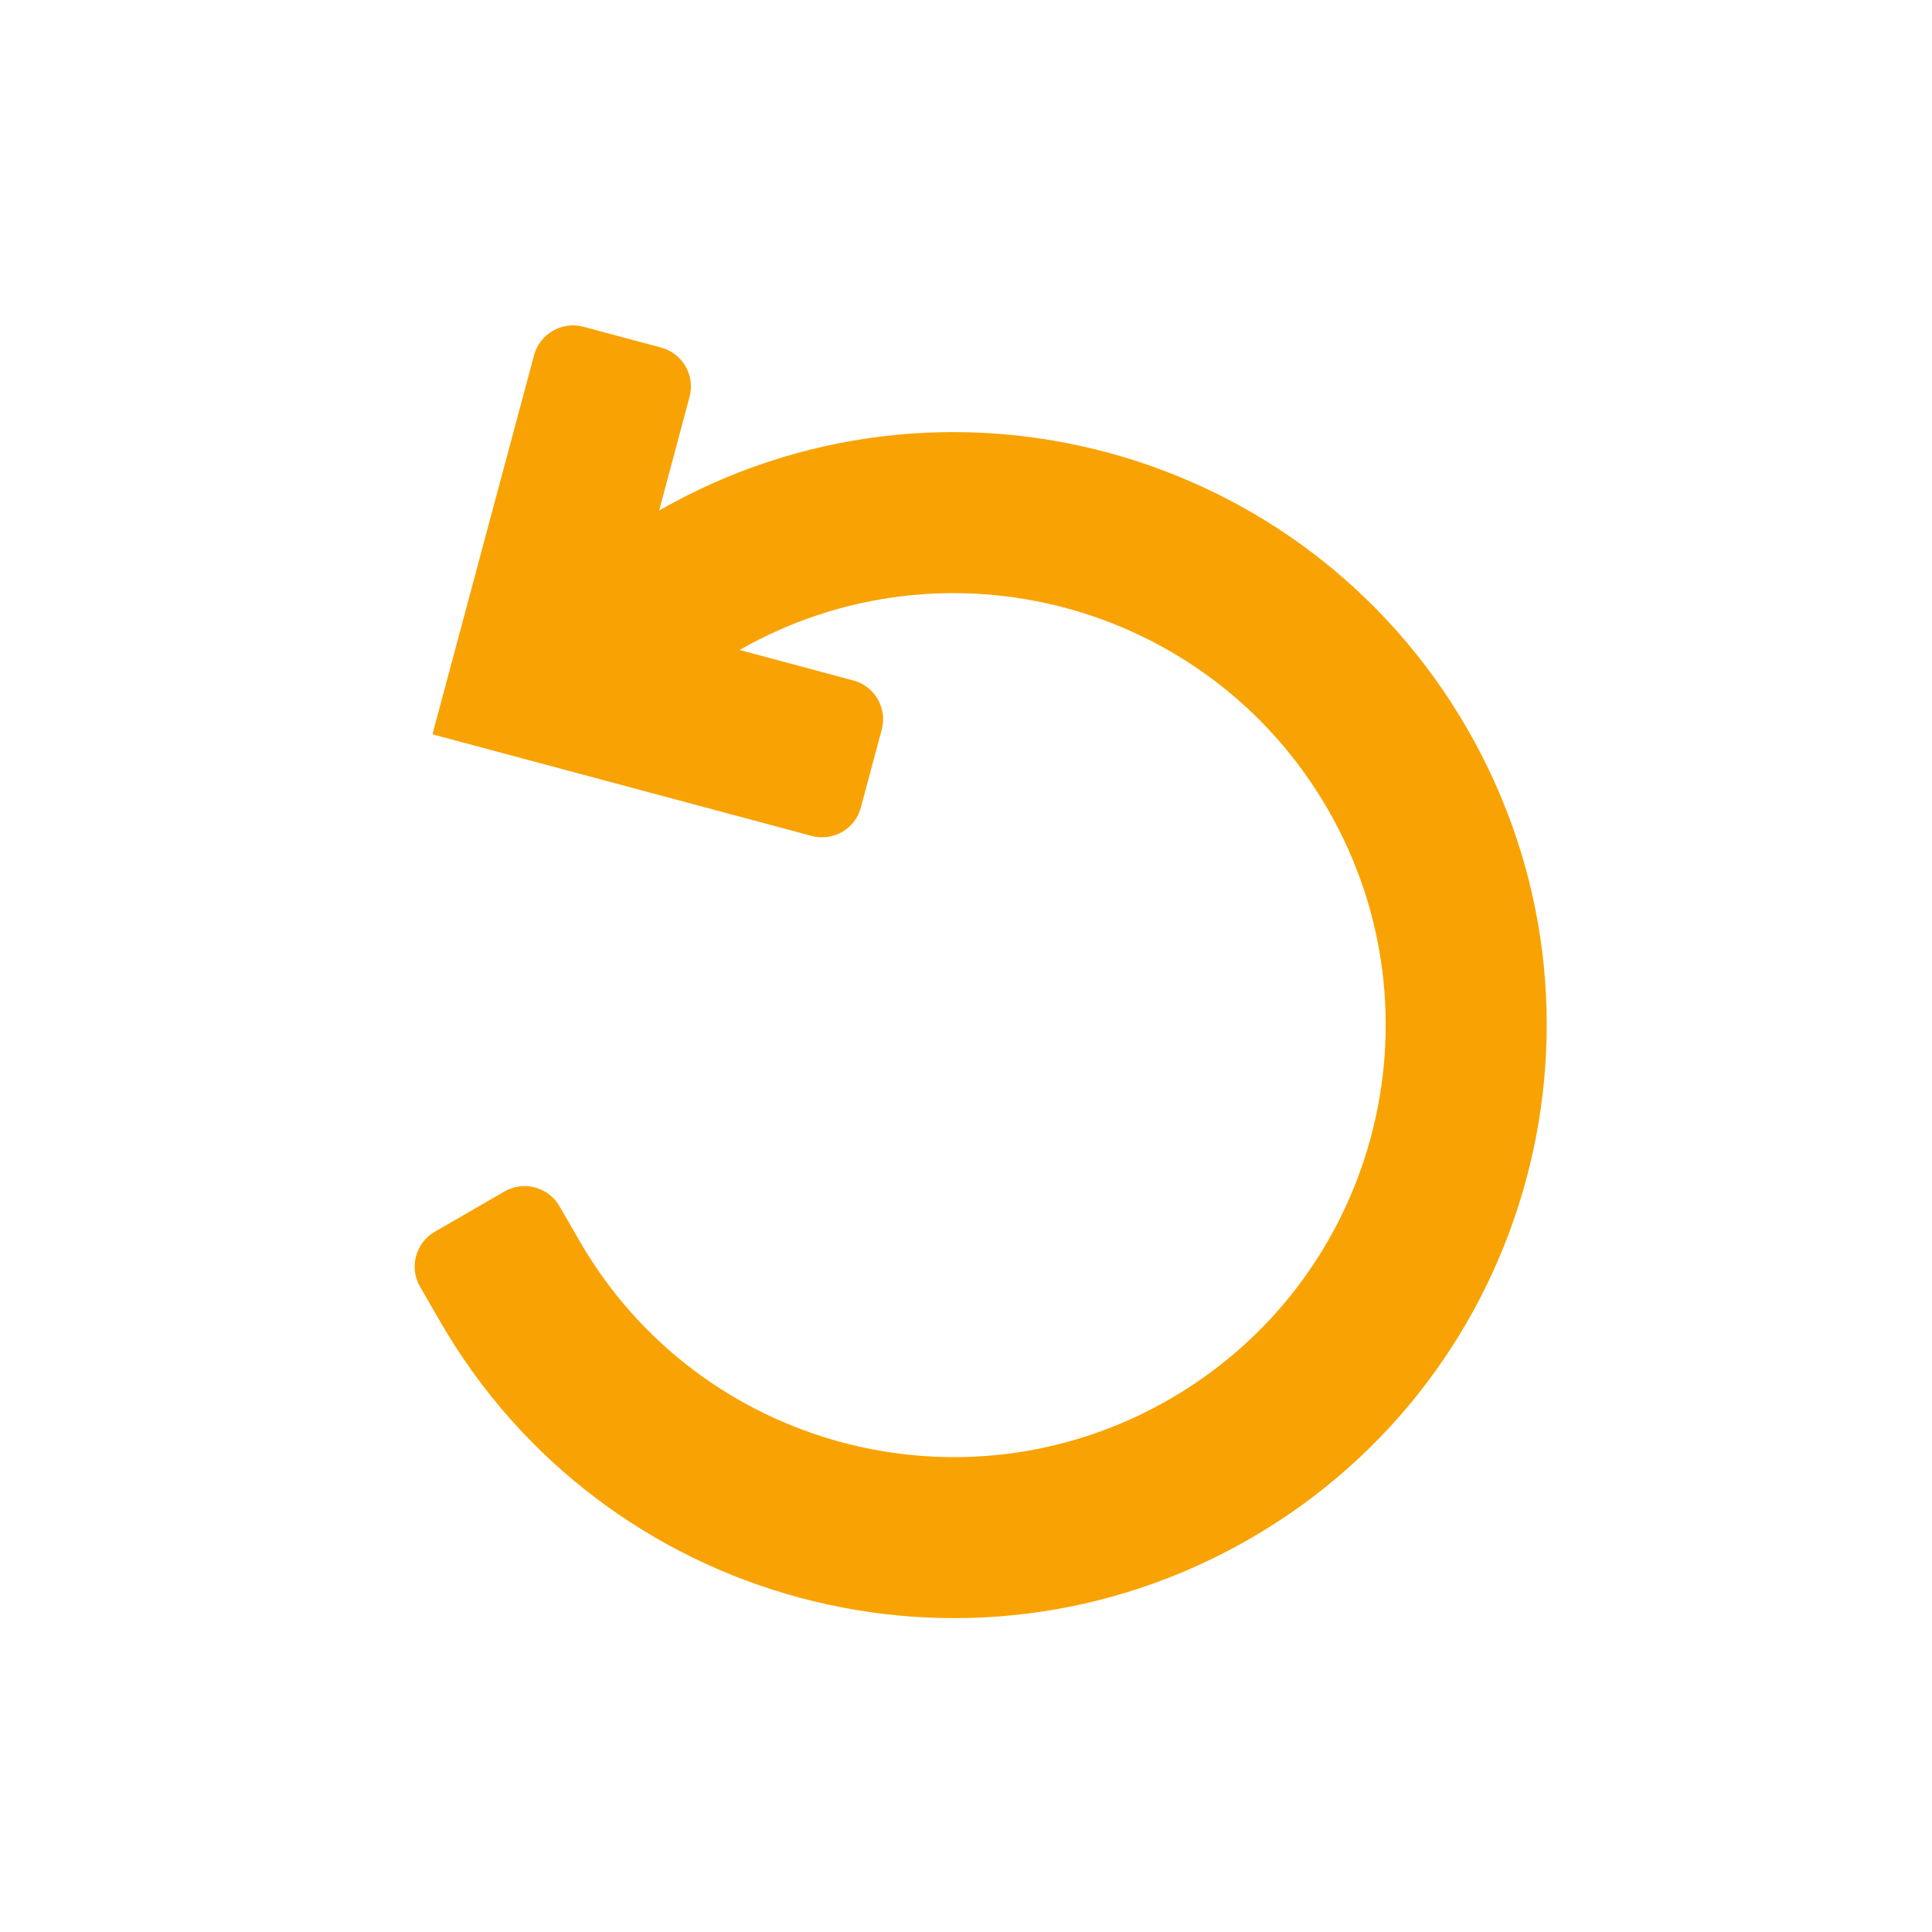 <svg width="24" height="24" viewBox="0 0 24 24" fill="none" xmlns="http://www.w3.org/2000/svg">
<path fill-rule="evenodd" clip-rule="evenodd" d="M8.213 4.318C8.479 4.389 8.638 4.664 8.566 4.93L8.188 6.342C11.707 4.327 16.197 5.537 18.226 9.052C20.26 12.575 19.053 17.079 15.53 19.113C12.007 21.147 7.502 19.94 5.468 16.417L5.218 15.984C5.08 15.745 5.162 15.439 5.401 15.301L6.267 14.801C6.507 14.663 6.812 14.745 6.95 14.984L7.2 15.417C8.682 17.984 11.964 18.863 14.53 17.381C17.096 15.9 17.976 12.618 16.494 10.052C15.017 7.493 11.751 6.612 9.188 8.074L10.6 8.453C10.867 8.524 11.025 8.798 10.953 9.065L10.694 10.031C10.623 10.298 10.349 10.456 10.082 10.384L5.372 9.122L6.634 4.413C6.706 4.146 6.98 3.988 7.247 4.059L8.213 4.318Z" fill="#F8A303"/>
</svg>
